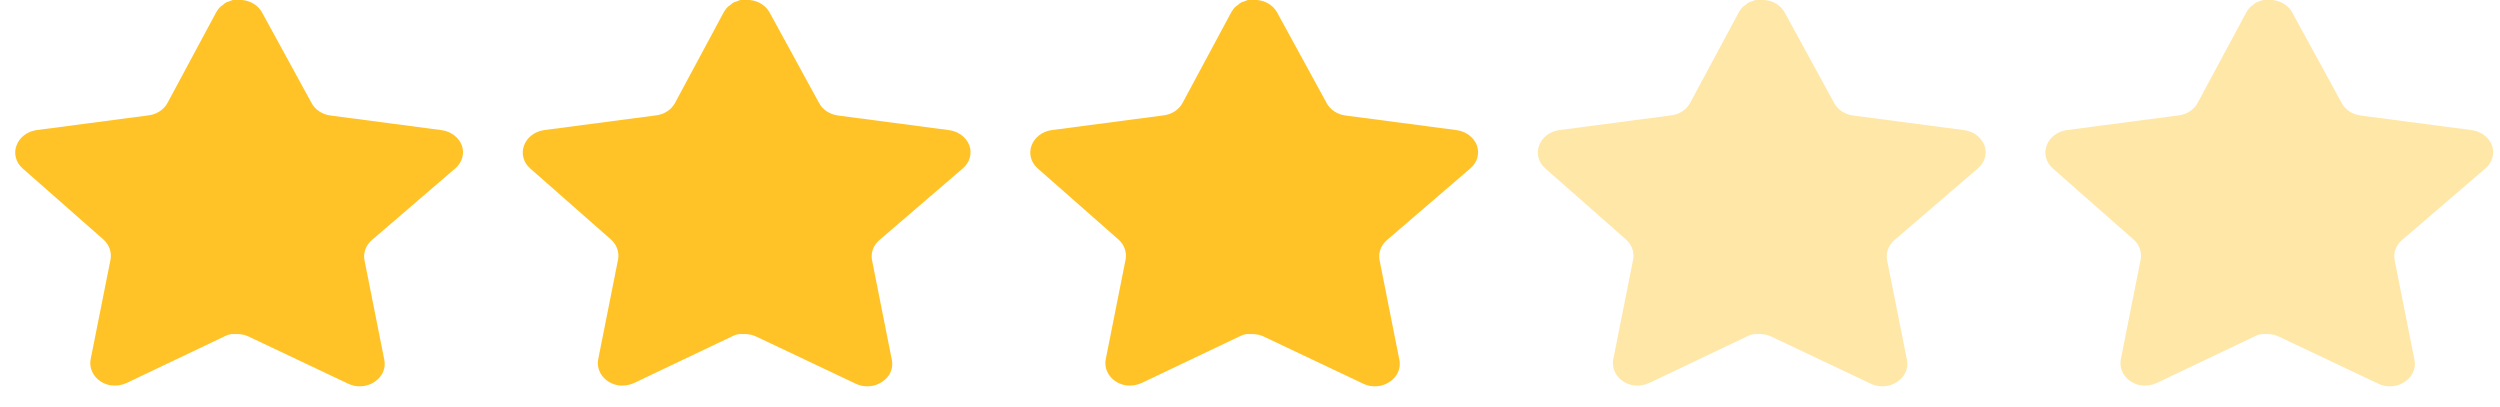 <svg width="86" height="14" viewBox="0 0 86 14" fill="none" xmlns="http://www.w3.org/2000/svg">
<path d="M12.783 8.267C12.583 8.443 12.492 8.696 12.537 8.945L13.222 12.386C13.28 12.678 13.144 12.973 12.875 13.142C12.612 13.317 12.261 13.338 11.974 13.198L8.563 11.582C8.445 11.525 8.313 11.494 8.178 11.491H7.969C7.897 11.5 7.826 11.521 7.761 11.553L4.35 13.177C4.181 13.254 3.99 13.281 3.803 13.254C3.347 13.175 3.043 12.781 3.117 12.365L3.803 8.924C3.848 8.673 3.757 8.417 3.557 8.239L0.776 5.791C0.543 5.586 0.463 5.278 0.569 5.001C0.672 4.724 0.935 4.522 1.254 4.476L5.081 3.972C5.372 3.945 5.628 3.784 5.759 3.546L7.446 0.406C7.486 0.336 7.537 0.271 7.6 0.217L7.669 0.168C7.705 0.131 7.747 0.101 7.793 0.077L7.877 0.049L8.008 0H8.332C8.622 0.027 8.877 0.185 9.01 0.42L10.719 3.546C10.842 3.775 11.082 3.933 11.358 3.972L15.186 4.476C15.509 4.518 15.78 4.721 15.887 5.001C15.988 5.281 15.9 5.589 15.663 5.791L12.783 8.267Z" fill="#FFC327"/>
<path d="M30.242 8.267C30.043 8.443 29.951 8.696 29.997 8.945L30.681 12.386C30.739 12.678 30.604 12.973 30.335 13.142C30.071 13.317 29.721 13.338 29.434 13.198L26.023 11.582C25.904 11.525 25.772 11.494 25.637 11.491H25.429C25.356 11.5 25.286 11.521 25.221 11.553L21.809 13.177C21.64 13.254 21.449 13.281 21.262 13.254C20.806 13.175 20.502 12.781 20.577 12.365L21.262 8.924C21.308 8.673 21.216 8.417 21.017 8.239L18.235 5.791C18.003 5.586 17.922 5.278 18.028 5.001C18.131 4.724 18.395 4.522 18.713 4.476L22.541 3.972C22.832 3.945 23.087 3.784 23.218 3.546L24.905 0.406C24.945 0.336 24.997 0.271 25.059 0.217L25.128 0.168C25.165 0.131 25.206 0.101 25.252 0.077L25.336 0.049L25.467 0H25.792C26.081 0.027 26.336 0.185 26.469 0.42L28.178 3.546C28.302 3.775 28.541 3.933 28.817 3.972L32.645 4.476C32.969 4.518 33.239 4.721 33.346 5.001C33.447 5.281 33.36 5.589 33.123 5.791L30.242 8.267Z" fill="#FFC327"/>
<path d="M47.701 8.267C47.502 8.443 47.41 8.696 47.456 8.945L48.14 12.386C48.198 12.678 48.062 12.973 47.794 13.142C47.53 13.317 47.18 13.338 46.893 13.198L43.482 11.582C43.363 11.525 43.231 11.494 43.096 11.491H42.888C42.815 11.5 42.745 11.521 42.68 11.553L39.268 13.177C39.099 13.254 38.908 13.281 38.721 13.254C38.265 13.175 37.961 12.781 38.036 12.365L38.721 8.924C38.767 8.673 38.675 8.417 38.475 8.239L35.694 5.791C35.462 5.586 35.381 5.278 35.487 5.001C35.59 4.724 35.854 4.522 36.172 4.476L40 3.972C40.291 3.945 40.547 3.784 40.677 3.546L42.364 0.406C42.404 0.336 42.456 0.271 42.518 0.217L42.587 0.168C42.624 0.131 42.665 0.101 42.711 0.077L42.795 0.049L42.926 0H43.251C43.54 0.027 43.795 0.185 43.928 0.42L45.637 3.546C45.761 3.775 46 3.933 46.276 3.972L50.104 4.476C50.428 4.518 50.698 4.721 50.805 5.001C50.906 5.281 50.819 5.589 50.582 5.791L47.701 8.267Z" fill="#FFC327"/>
<path opacity="0.4" d="M65.161 8.267C64.962 8.443 64.87 8.696 64.915 8.945L65.6 12.386C65.658 12.678 65.522 12.973 65.254 13.142C64.99 13.317 64.64 13.338 64.352 13.198L60.941 11.582C60.823 11.525 60.691 11.494 60.556 11.491H60.347C60.275 11.5 60.204 11.521 60.14 11.553L56.728 13.177C56.559 13.254 56.368 13.281 56.181 13.254C55.725 13.175 55.421 12.781 55.495 12.365L56.181 8.924C56.226 8.673 56.135 8.417 55.935 8.239L53.154 5.791C52.922 5.586 52.841 5.278 52.947 5.001C53.05 4.724 53.314 4.522 53.632 4.476L57.459 3.972C57.751 3.945 58.006 3.784 58.137 3.546L59.824 0.406C59.864 0.336 59.915 0.271 59.978 0.217L60.047 0.168C60.083 0.131 60.125 0.101 60.171 0.077L60.255 0.049L60.386 0H60.71C61 0.027 61.255 0.185 61.388 0.42L63.097 3.546C63.22 3.775 63.46 3.933 63.736 3.972L67.564 4.476C67.887 4.518 68.158 4.721 68.265 5.001C68.366 5.281 68.279 5.589 68.041 5.791L65.161 8.267Z" fill="#FFC327"/>
<path opacity="0.4" d="M82.62 8.267C82.421 8.443 82.329 8.696 82.375 8.945L83.059 12.386C83.117 12.678 82.981 12.973 82.713 13.142C82.449 13.317 82.099 13.338 81.812 13.198L78.4 11.582C78.282 11.525 78.15 11.494 78.015 11.491H77.807C77.734 11.5 77.663 11.521 77.599 11.553L74.187 13.177C74.018 13.254 73.827 13.281 73.64 13.254C73.184 13.175 72.88 12.781 72.955 12.365L73.64 8.924C73.686 8.673 73.594 8.417 73.394 8.239L70.613 5.791C70.381 5.586 70.3 5.278 70.406 5.001C70.509 4.724 70.773 4.522 71.091 4.476L74.919 3.972C75.21 3.945 75.465 3.784 75.596 3.546L77.283 0.406C77.323 0.336 77.375 0.271 77.437 0.217L77.506 0.168C77.543 0.131 77.584 0.101 77.63 0.077L77.714 0.049L77.845 0H78.169C78.459 0.027 78.714 0.185 78.847 0.42L80.556 3.546C80.679 3.775 80.919 3.933 81.195 3.972L85.023 4.476C85.347 4.518 85.617 4.721 85.724 5.001C85.825 5.281 85.738 5.589 85.501 5.791L82.62 8.267Z" fill="#FFC327"/>
</svg>
